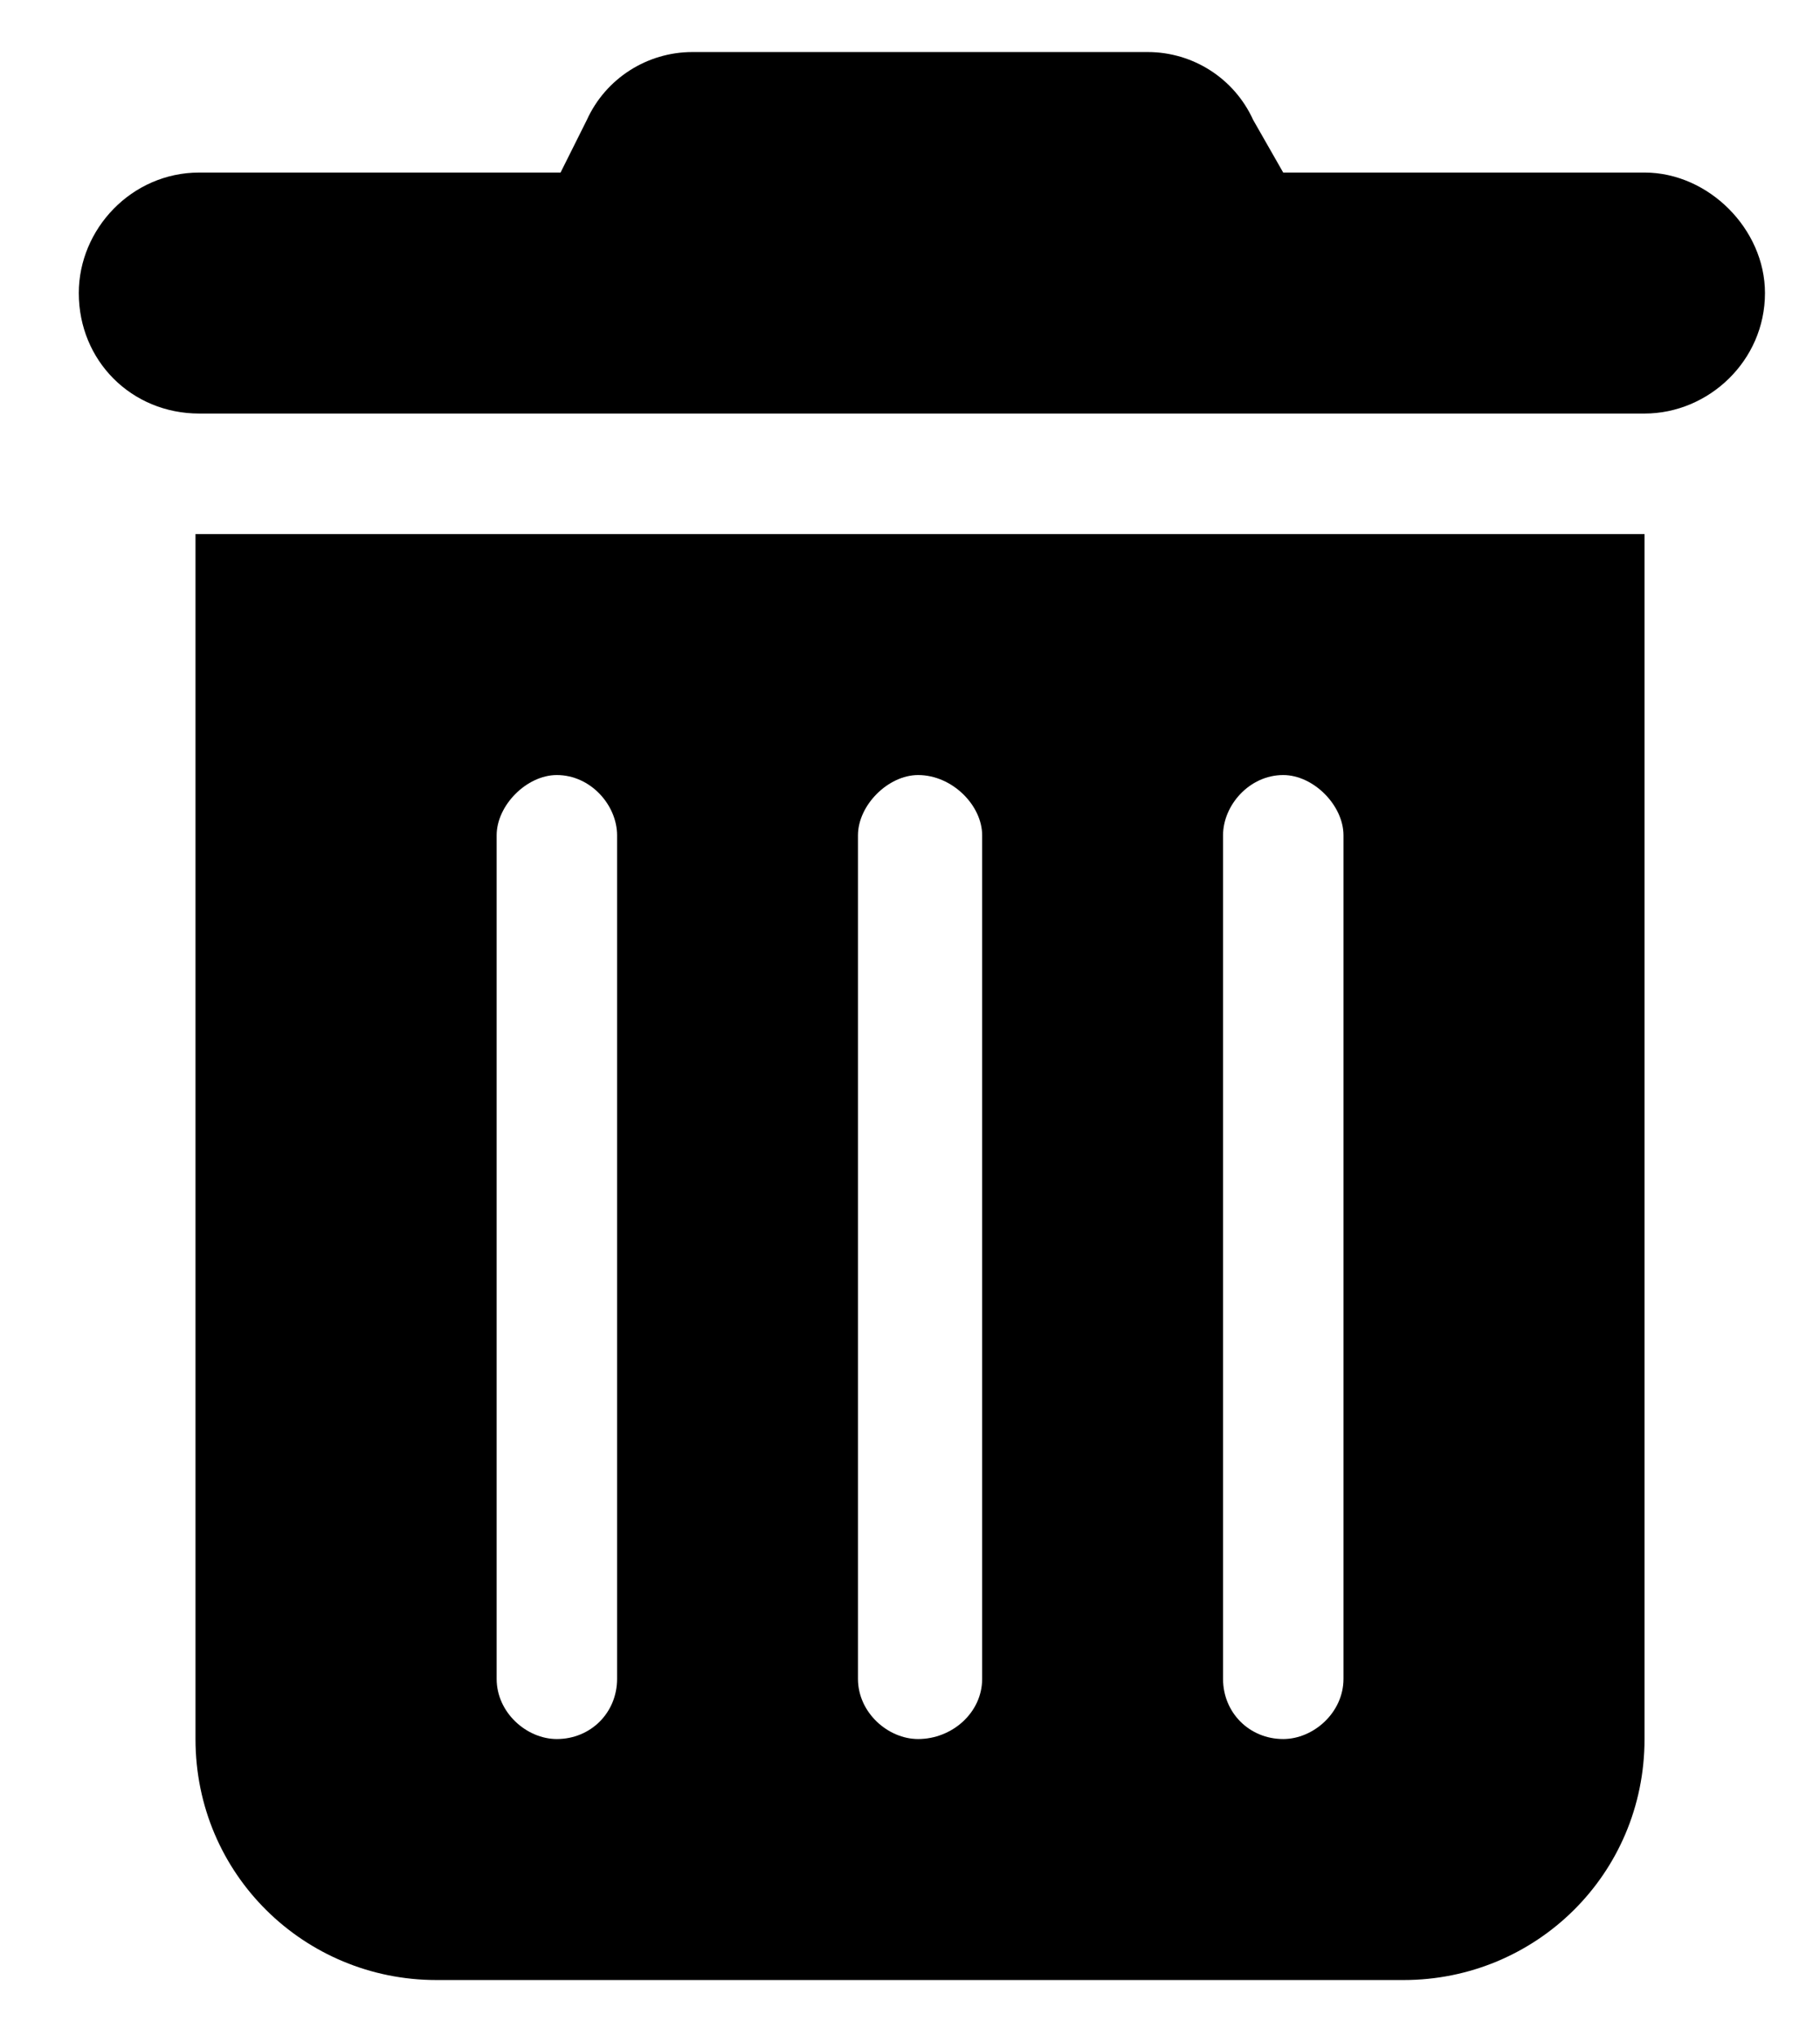 <svg width="17" height="19" viewBox="0 0 17 19" fill="none" xmlns="http://www.w3.org/2000/svg">
<path d="M5.482 1.119C5.658 0.732 6.045 0.486 6.467 0.486H10.721C11.143 0.486 11.529 0.732 11.705 1.119L11.986 1.611H15.361C15.959 1.611 16.486 2.139 16.486 2.736C16.486 3.369 15.959 3.861 15.361 3.861H1.861C1.229 3.861 0.736 3.369 0.736 2.736C0.736 2.139 1.229 1.611 1.861 1.611H5.236L5.482 1.119ZM1.826 4.986H15.361V16.236C15.361 17.502 14.342 18.486 13.111 18.486H4.076C2.846 18.486 1.826 17.502 1.826 16.236V4.986ZM4.639 7.799V15.674C4.639 15.99 4.92 16.236 5.201 16.236C5.518 16.236 5.764 15.99 5.764 15.674V7.799C5.764 7.518 5.518 7.236 5.201 7.236C4.92 7.236 4.639 7.518 4.639 7.799ZM8.014 7.799V15.674C8.014 15.99 8.295 16.236 8.576 16.236C8.893 16.236 9.174 15.99 9.174 15.674V7.799C9.174 7.518 8.893 7.236 8.576 7.236C8.295 7.236 8.014 7.518 8.014 7.799ZM11.424 7.799V15.674C11.424 15.99 11.67 16.236 11.986 16.236C12.268 16.236 12.549 15.99 12.549 15.674V7.799C12.549 7.518 12.268 7.236 11.986 7.236C11.67 7.236 11.424 7.518 11.424 7.799Z" fill="black"/>
</svg>
